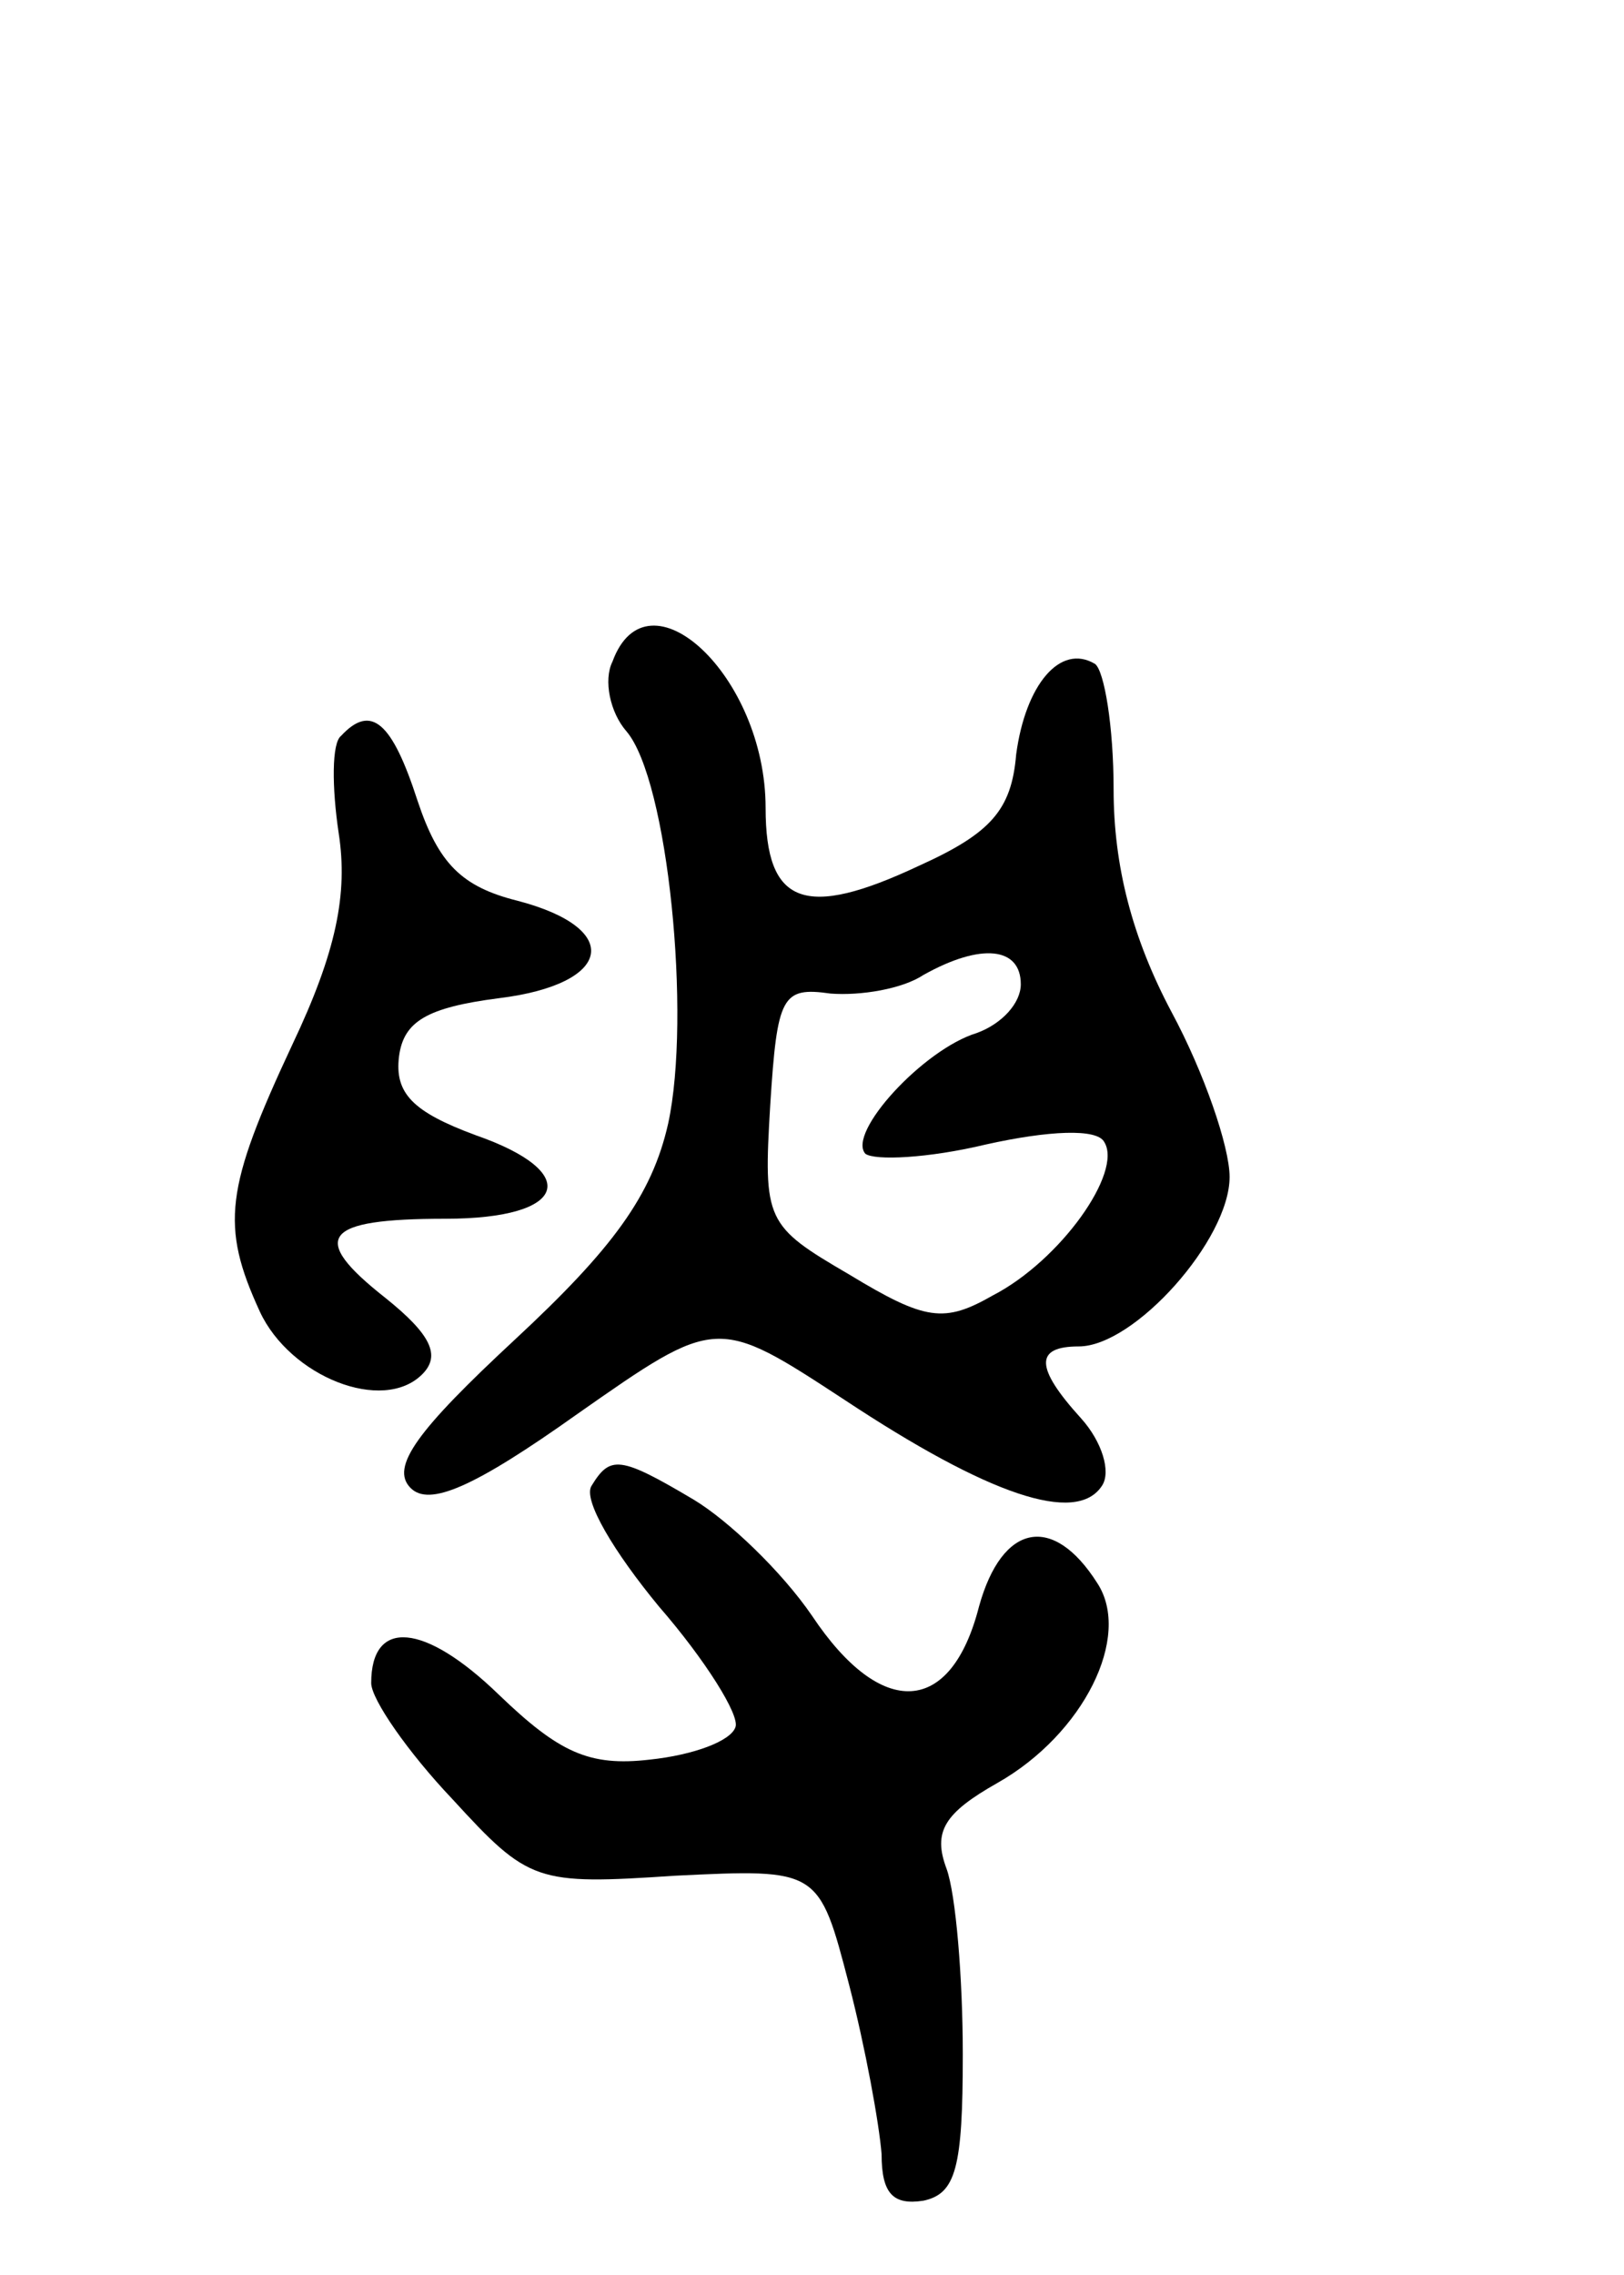 <svg version="1.0" xmlns="http://www.w3.org/2000/svg"
 width="70pt" height="98pt" viewBox="0 0 70 98"
 preserveAspectRatio="xMidYMid meet">
<g transform="translate(0,98) scale(0.1,-0.1)"
fill="#000000" stroke="none">
<path d="M264 695 c-4 -8 -1 -22 6 -30 18 -21 28 -123 18 -169 -7 -31 -24 -54
-66 -93 -42 -39 -54 -55 -45 -64 8 -8 27 0 72 32 60 42 60 42 115 6 62 -41
100 -54 111 -37 4 6 0 19 -9 29 -20 22 -20 31 -1 31 24 0 65 46 65 73 0 13
-11 45 -25 71 -17 32 -25 63 -25 96 0 27 -4 51 -8 54 -15 9 -30 -9 -34 -39 -2
-24 -11 -34 -42 -48 -49 -23 -66 -17 -66 25 0 57 -51 104 -66 63z m176 -139
c0 -8 -8 -17 -19 -21 -23 -7 -56 -43 -48 -52 4 -3 27 -2 52 4 27 6 48 7 51 1
8 -13 -19 -51 -48 -66 -21 -12 -29 -11 -62 9 -36 21 -37 23 -34 73 3 47 5 51
26 48 13 -1 31 2 40 8 25 14 42 12 42 -4z"/>
<path d="M147 663 c-4 -3 -4 -22 -1 -42 4 -26 -1 -51 -20 -91 -29 -62 -31 -78
-14 -115 13 -28 53 -44 70 -27 8 8 4 17 -16 33 -33 26 -27 34 26 34 53 0 59
20 13 36 -27 10 -35 18 -33 34 2 15 12 21 43 25 49 6 54 30 8 42 -24 6 -34 16
-43 43 -11 34 -20 42 -33 28z"/>
<path d="M255 340 c-4 -6 10 -29 29 -52 20 -23 35 -47 33 -52 -2 -6 -18 -12
-37 -14 -26 -3 -39 3 -65 28 -32 31 -55 33 -55 5 0 -7 16 -30 35 -50 33 -36
36 -37 96 -33 62 3 62 3 75 -47 7 -27 13 -60 14 -73 0 -17 5 -22 18 -20 14 3
17 14 17 63 0 33 -3 69 -7 80 -6 16 -1 24 22 37 37 21 58 63 43 86 -19 30 -41
26 -51 -10 -12 -47 -42 -49 -72 -4 -13 19 -36 41 -51 50 -32 19 -36 19 -44 6z"/>
</g>
</svg>
